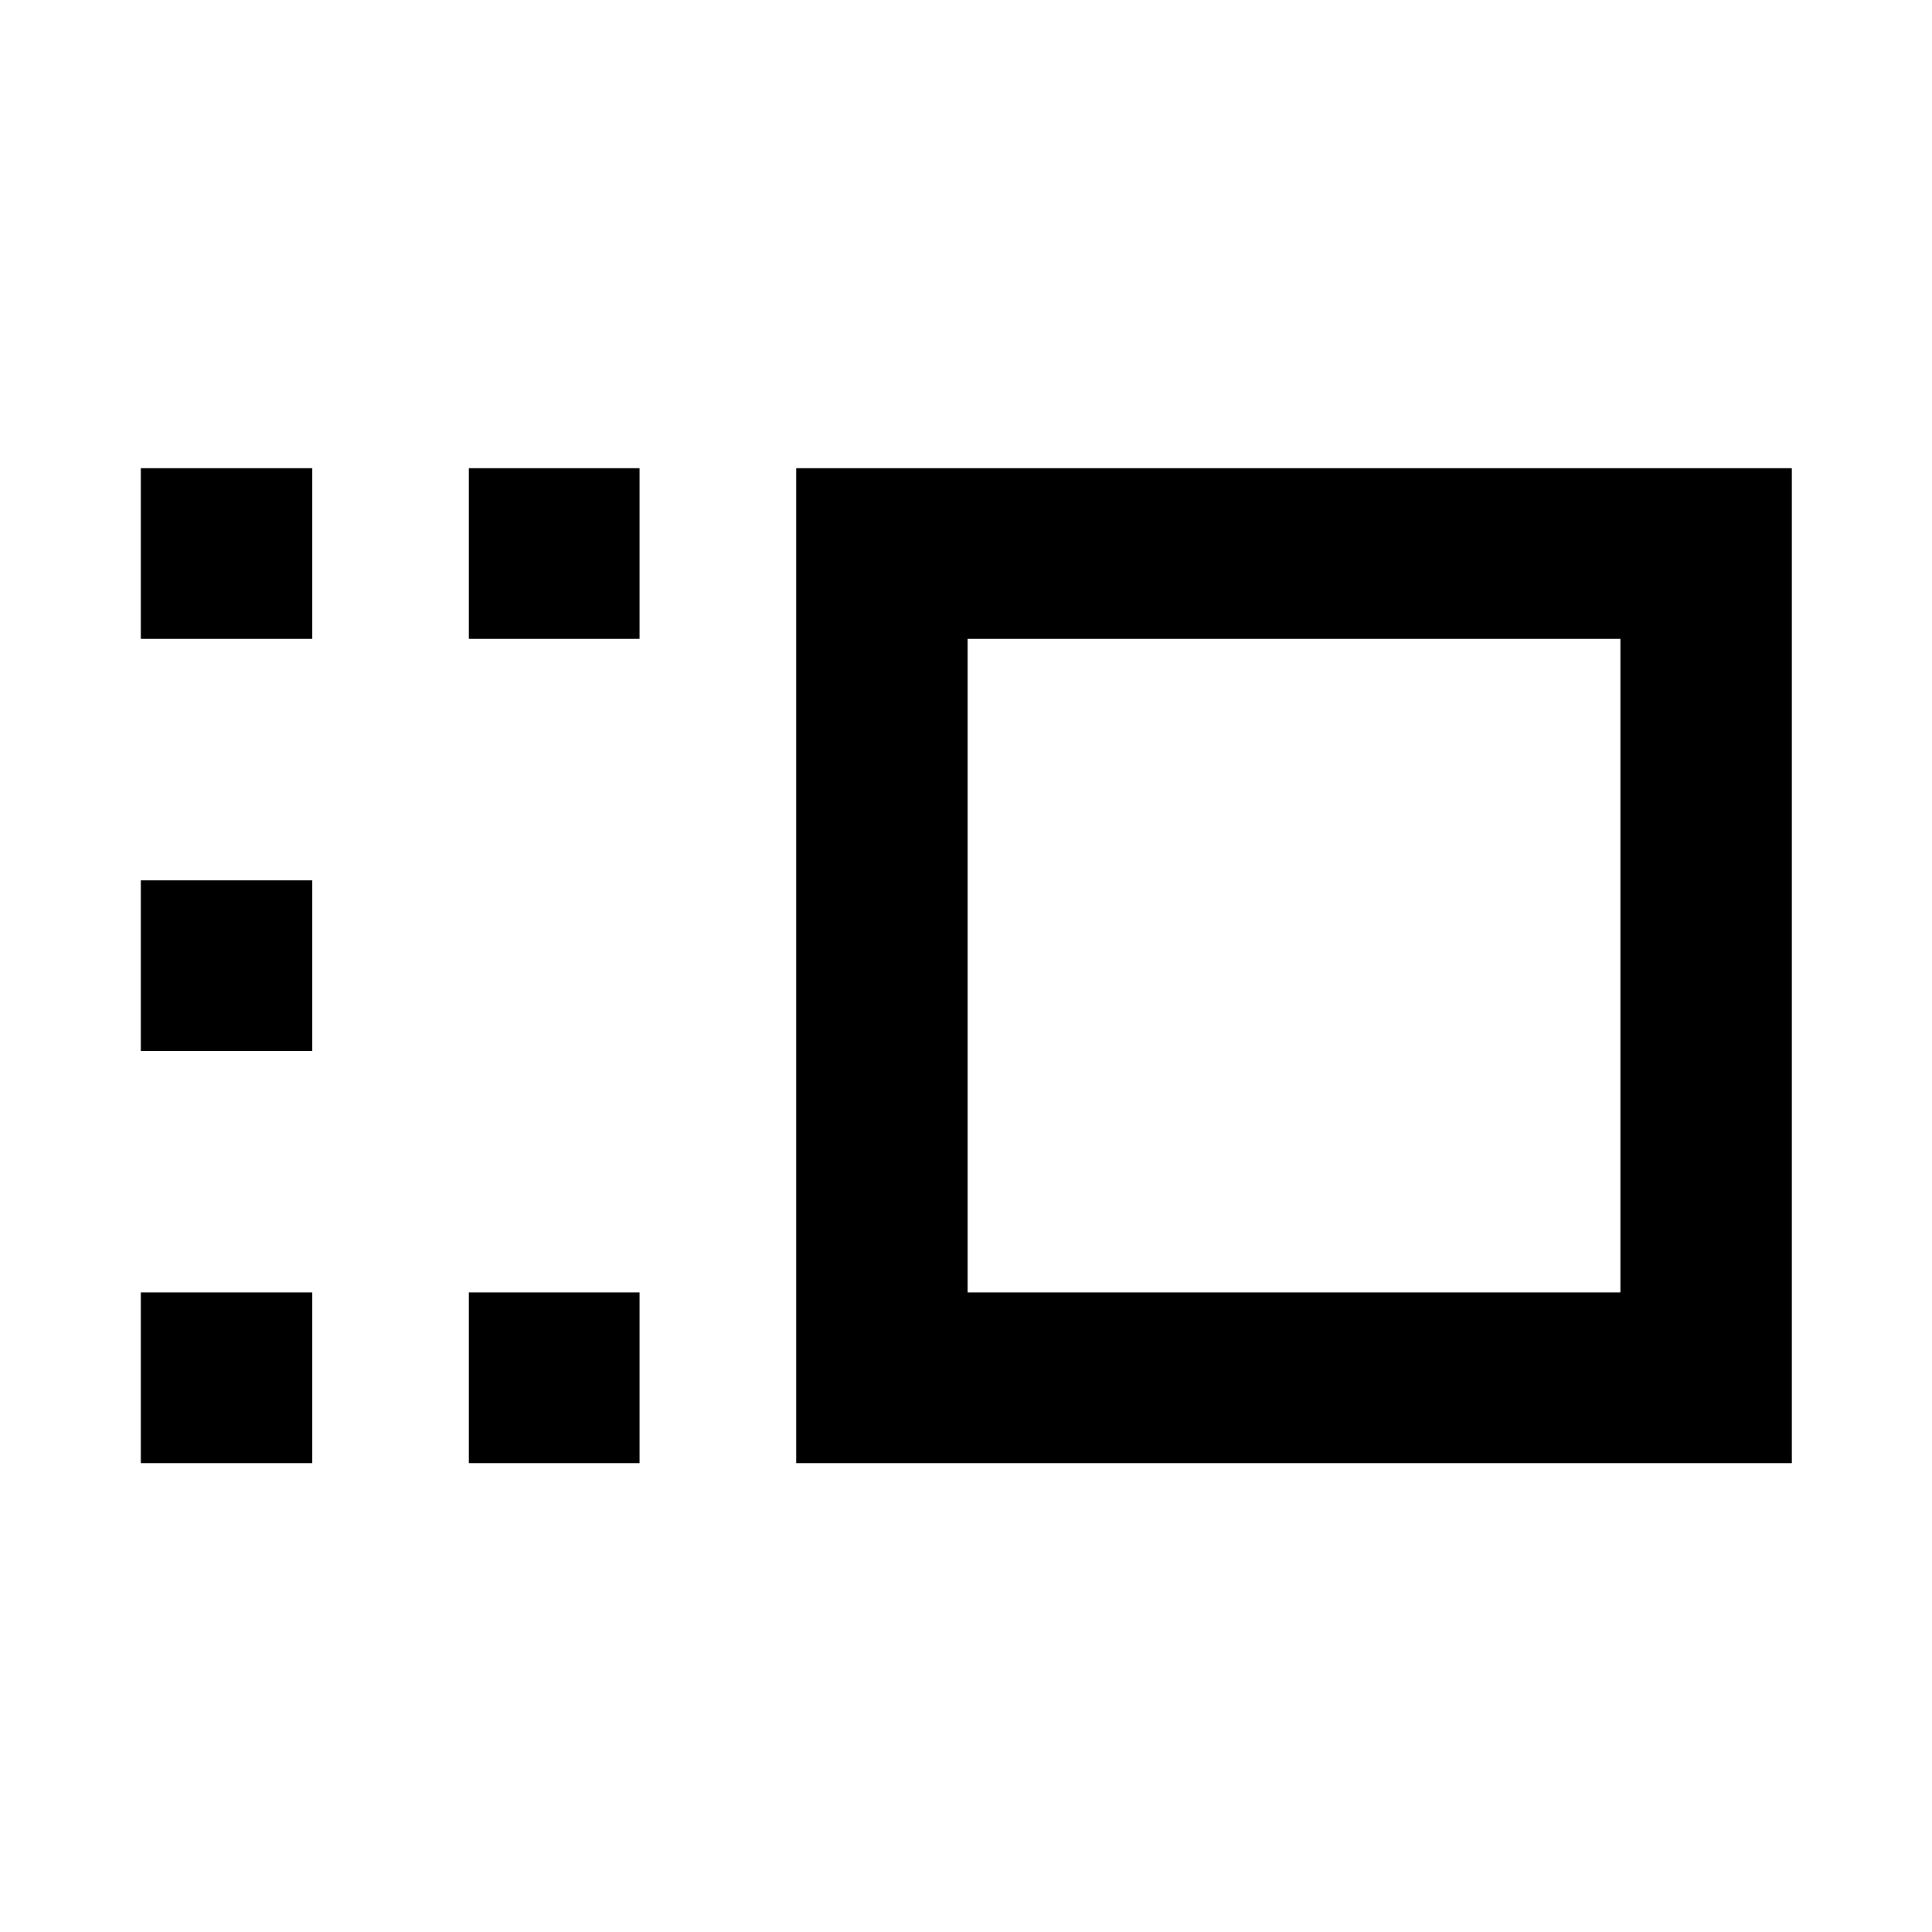 <svg xmlns="http://www.w3.org/2000/svg" height="40" viewBox="0 96 960 960" width="40"><path d="M395.616 823.022V328.644H890.37v494.378H395.616Zm85.189-84.812h324.376V413.457H480.805V738.21Zm-247.827 84.812V738.21h84.812v84.812h-84.812Zm0-409.565v-84.813h84.812v84.813h-84.812ZM69.963 823.022V738.21h85.189v84.812H69.963Zm0-204.783v-84.812h85.189v84.812H69.963Zm0-204.782v-84.813h85.189v84.813H69.963ZM643.015 576Z"/></svg>